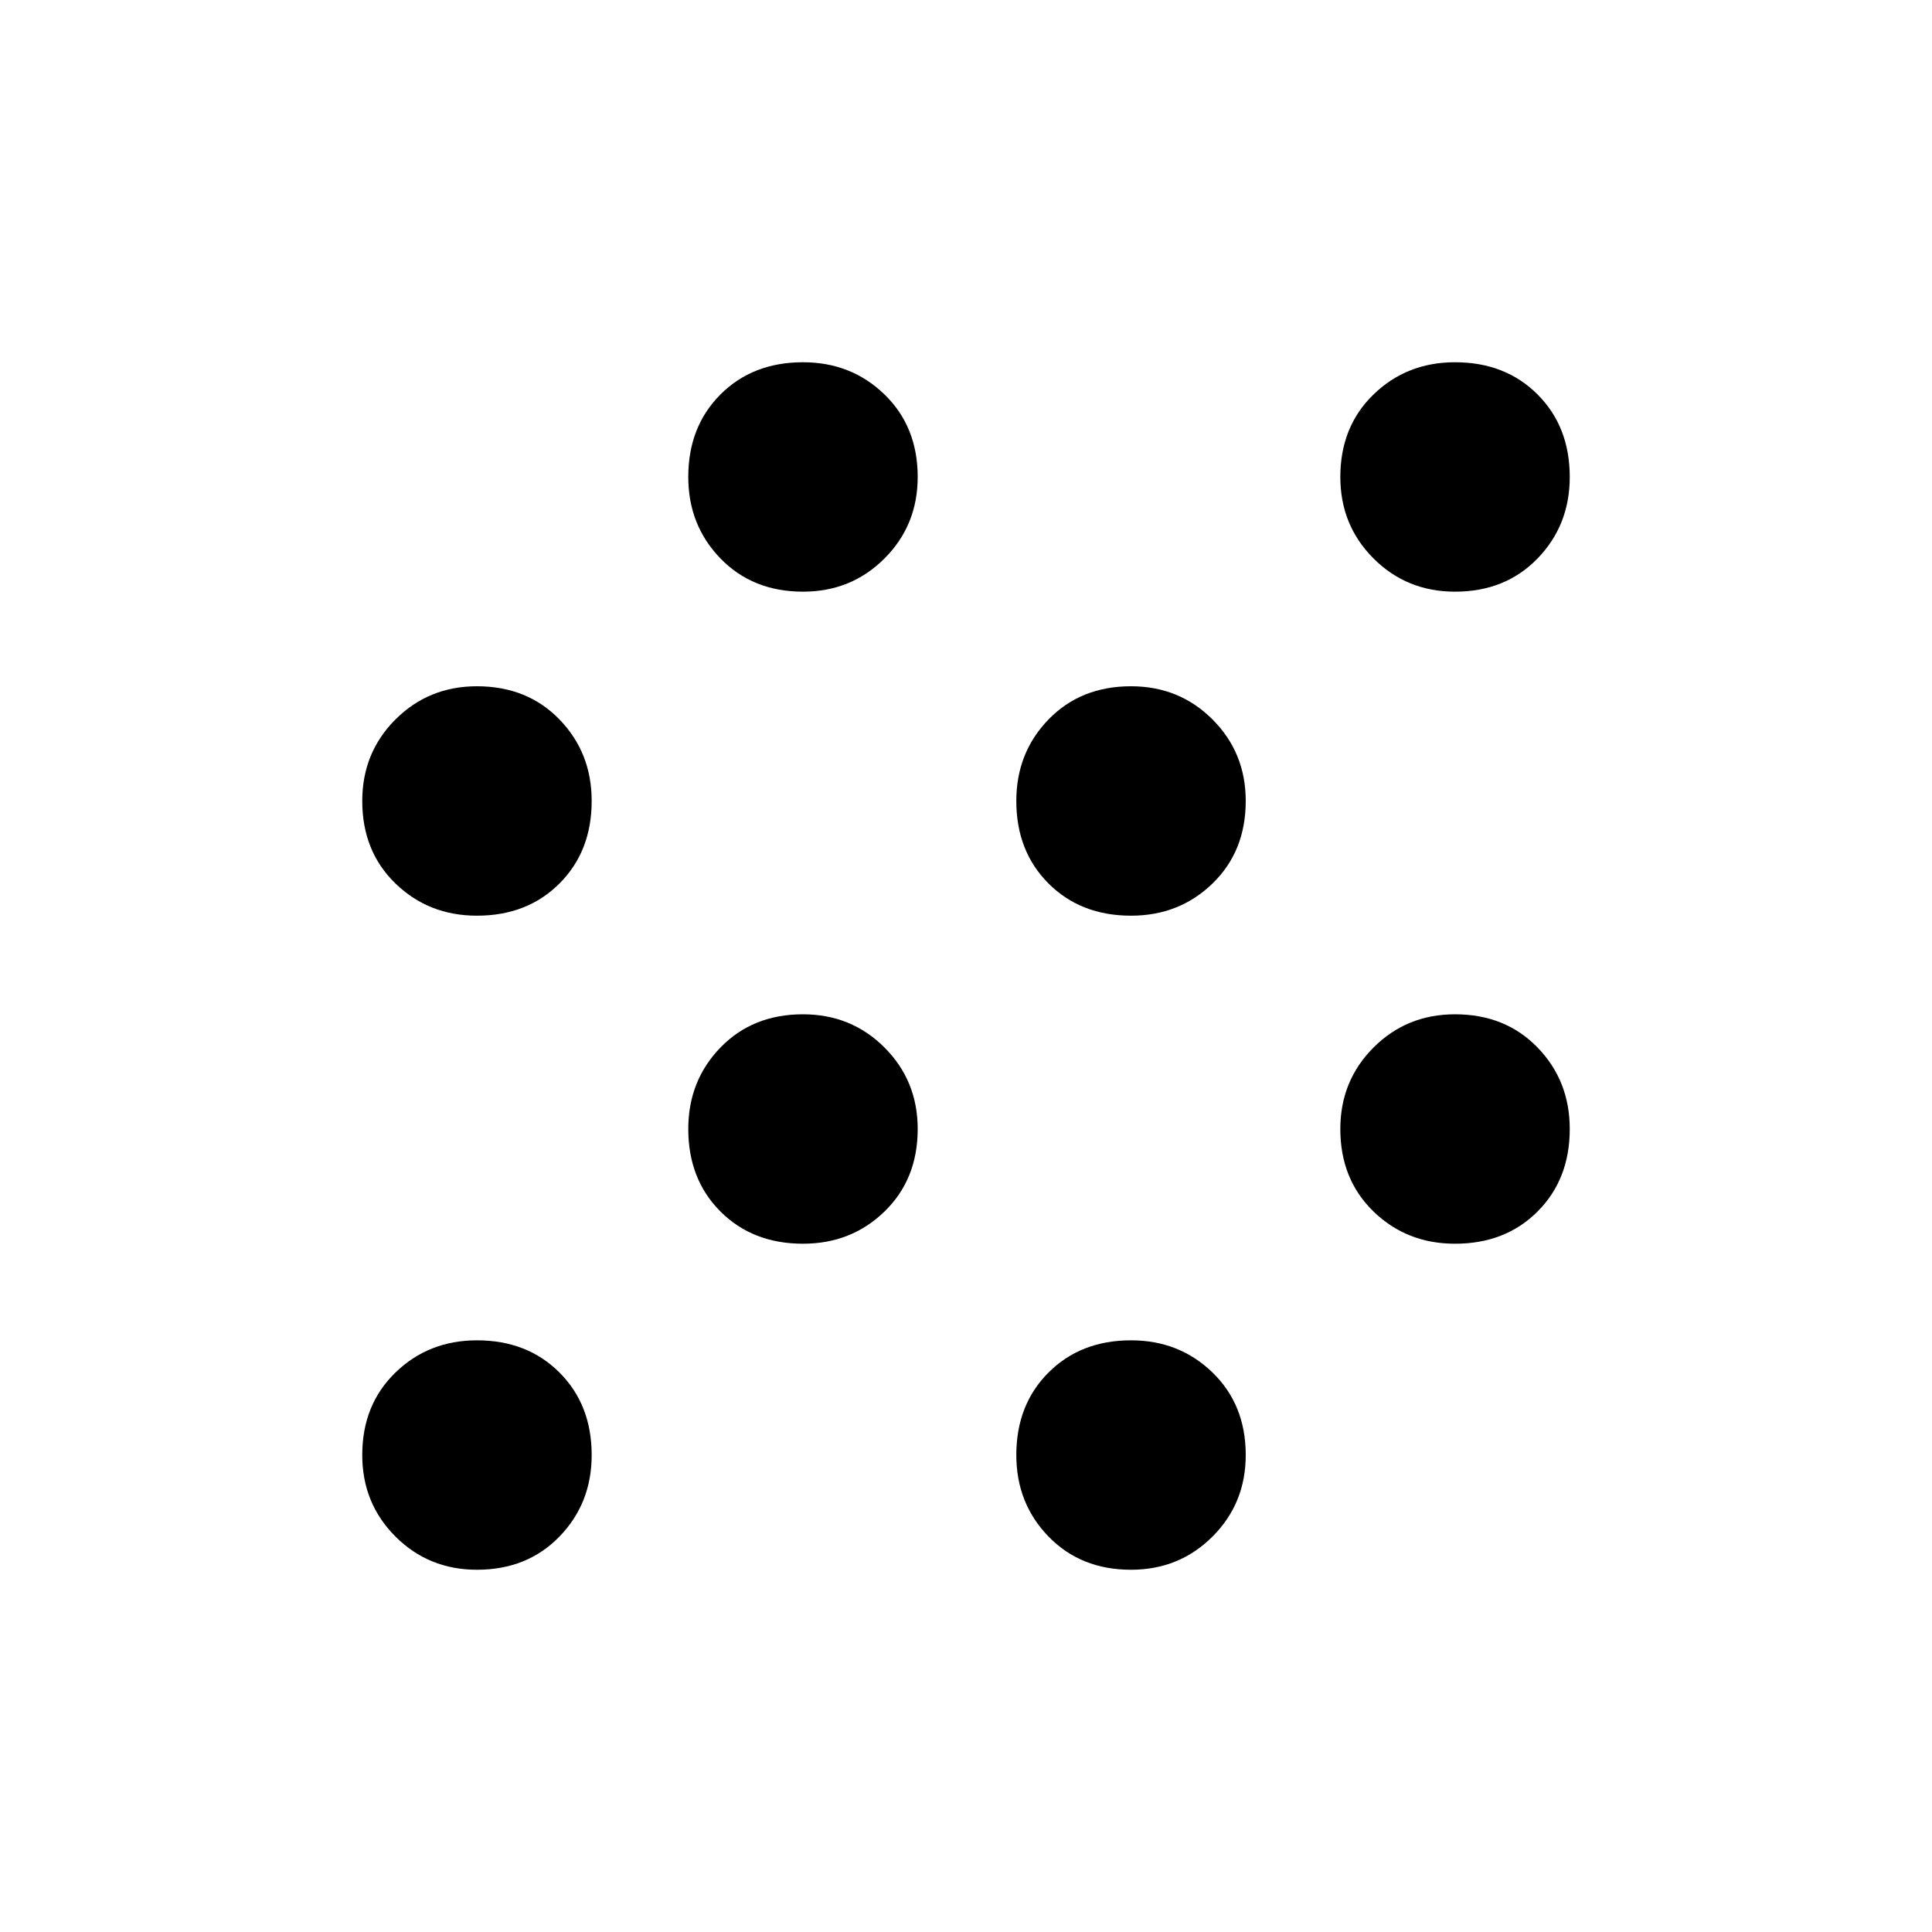 <svg xmlns="http://www.w3.org/2000/svg" width="48" height="48" viewBox="0 0 48 48"><path d="M11.85 39q-1.2 0-2.025-.825T9 36.15q0-1.25.825-2.05.825-.8 2.025-.8 1.25 0 2.05.8.8.8.8 2.05 0 1.2-.8 2.025T11.85 39Zm16.25 0q-1.25 0-2.05-.825-.8-.825-.8-2.025 0-1.25.8-2.05.8-.8 2.05-.8 1.2 0 2.025.8t.825 2.05q0 1.2-.825 2.025T28.1 39Zm-8.15-8.1q-1.25 0-2.05-.8-.8-.8-.8-2.05 0-1.2.8-2.025t2.05-.825q1.2 0 2.025.825t.825 2.025q0 1.25-.825 2.05-.825.8-2.025.8Zm16.2 0q-1.2 0-2.025-.8t-.825-2.05q0-1.2.825-2.025t2.025-.825q1.25 0 2.05.825.8.825.8 2.025 0 1.25-.8 2.05-.8.8-2.05.8Zm-24.3-8.15q-1.2 0-2.025-.8T9 19.9q0-1.2.825-2.025t2.025-.825q1.25 0 2.05.825.8.825.8 2.025 0 1.25-.8 2.05-.8.8-2.05.8Zm16.25 0q-1.25 0-2.05-.8-.8-.8-.8-2.05 0-1.2.8-2.025t2.05-.825q1.2 0 2.025.825t.825 2.025q0 1.25-.825 2.05-.825.8-2.025.8Zm-8.15-8.05q-1.25 0-2.05-.825-.8-.825-.8-2.025 0-1.25.8-2.05.8-.8 2.05-.8 1.2 0 2.025.8t.825 2.05q0 1.2-.825 2.025t-2.025.825Zm16.2 0q-1.2 0-2.025-.825T33.3 11.85q0-1.25.825-2.05.825-.8 2.025-.8 1.25 0 2.05.8.8.8.8 2.05 0 1.2-.8 2.025t-2.05.825Z"/></svg>